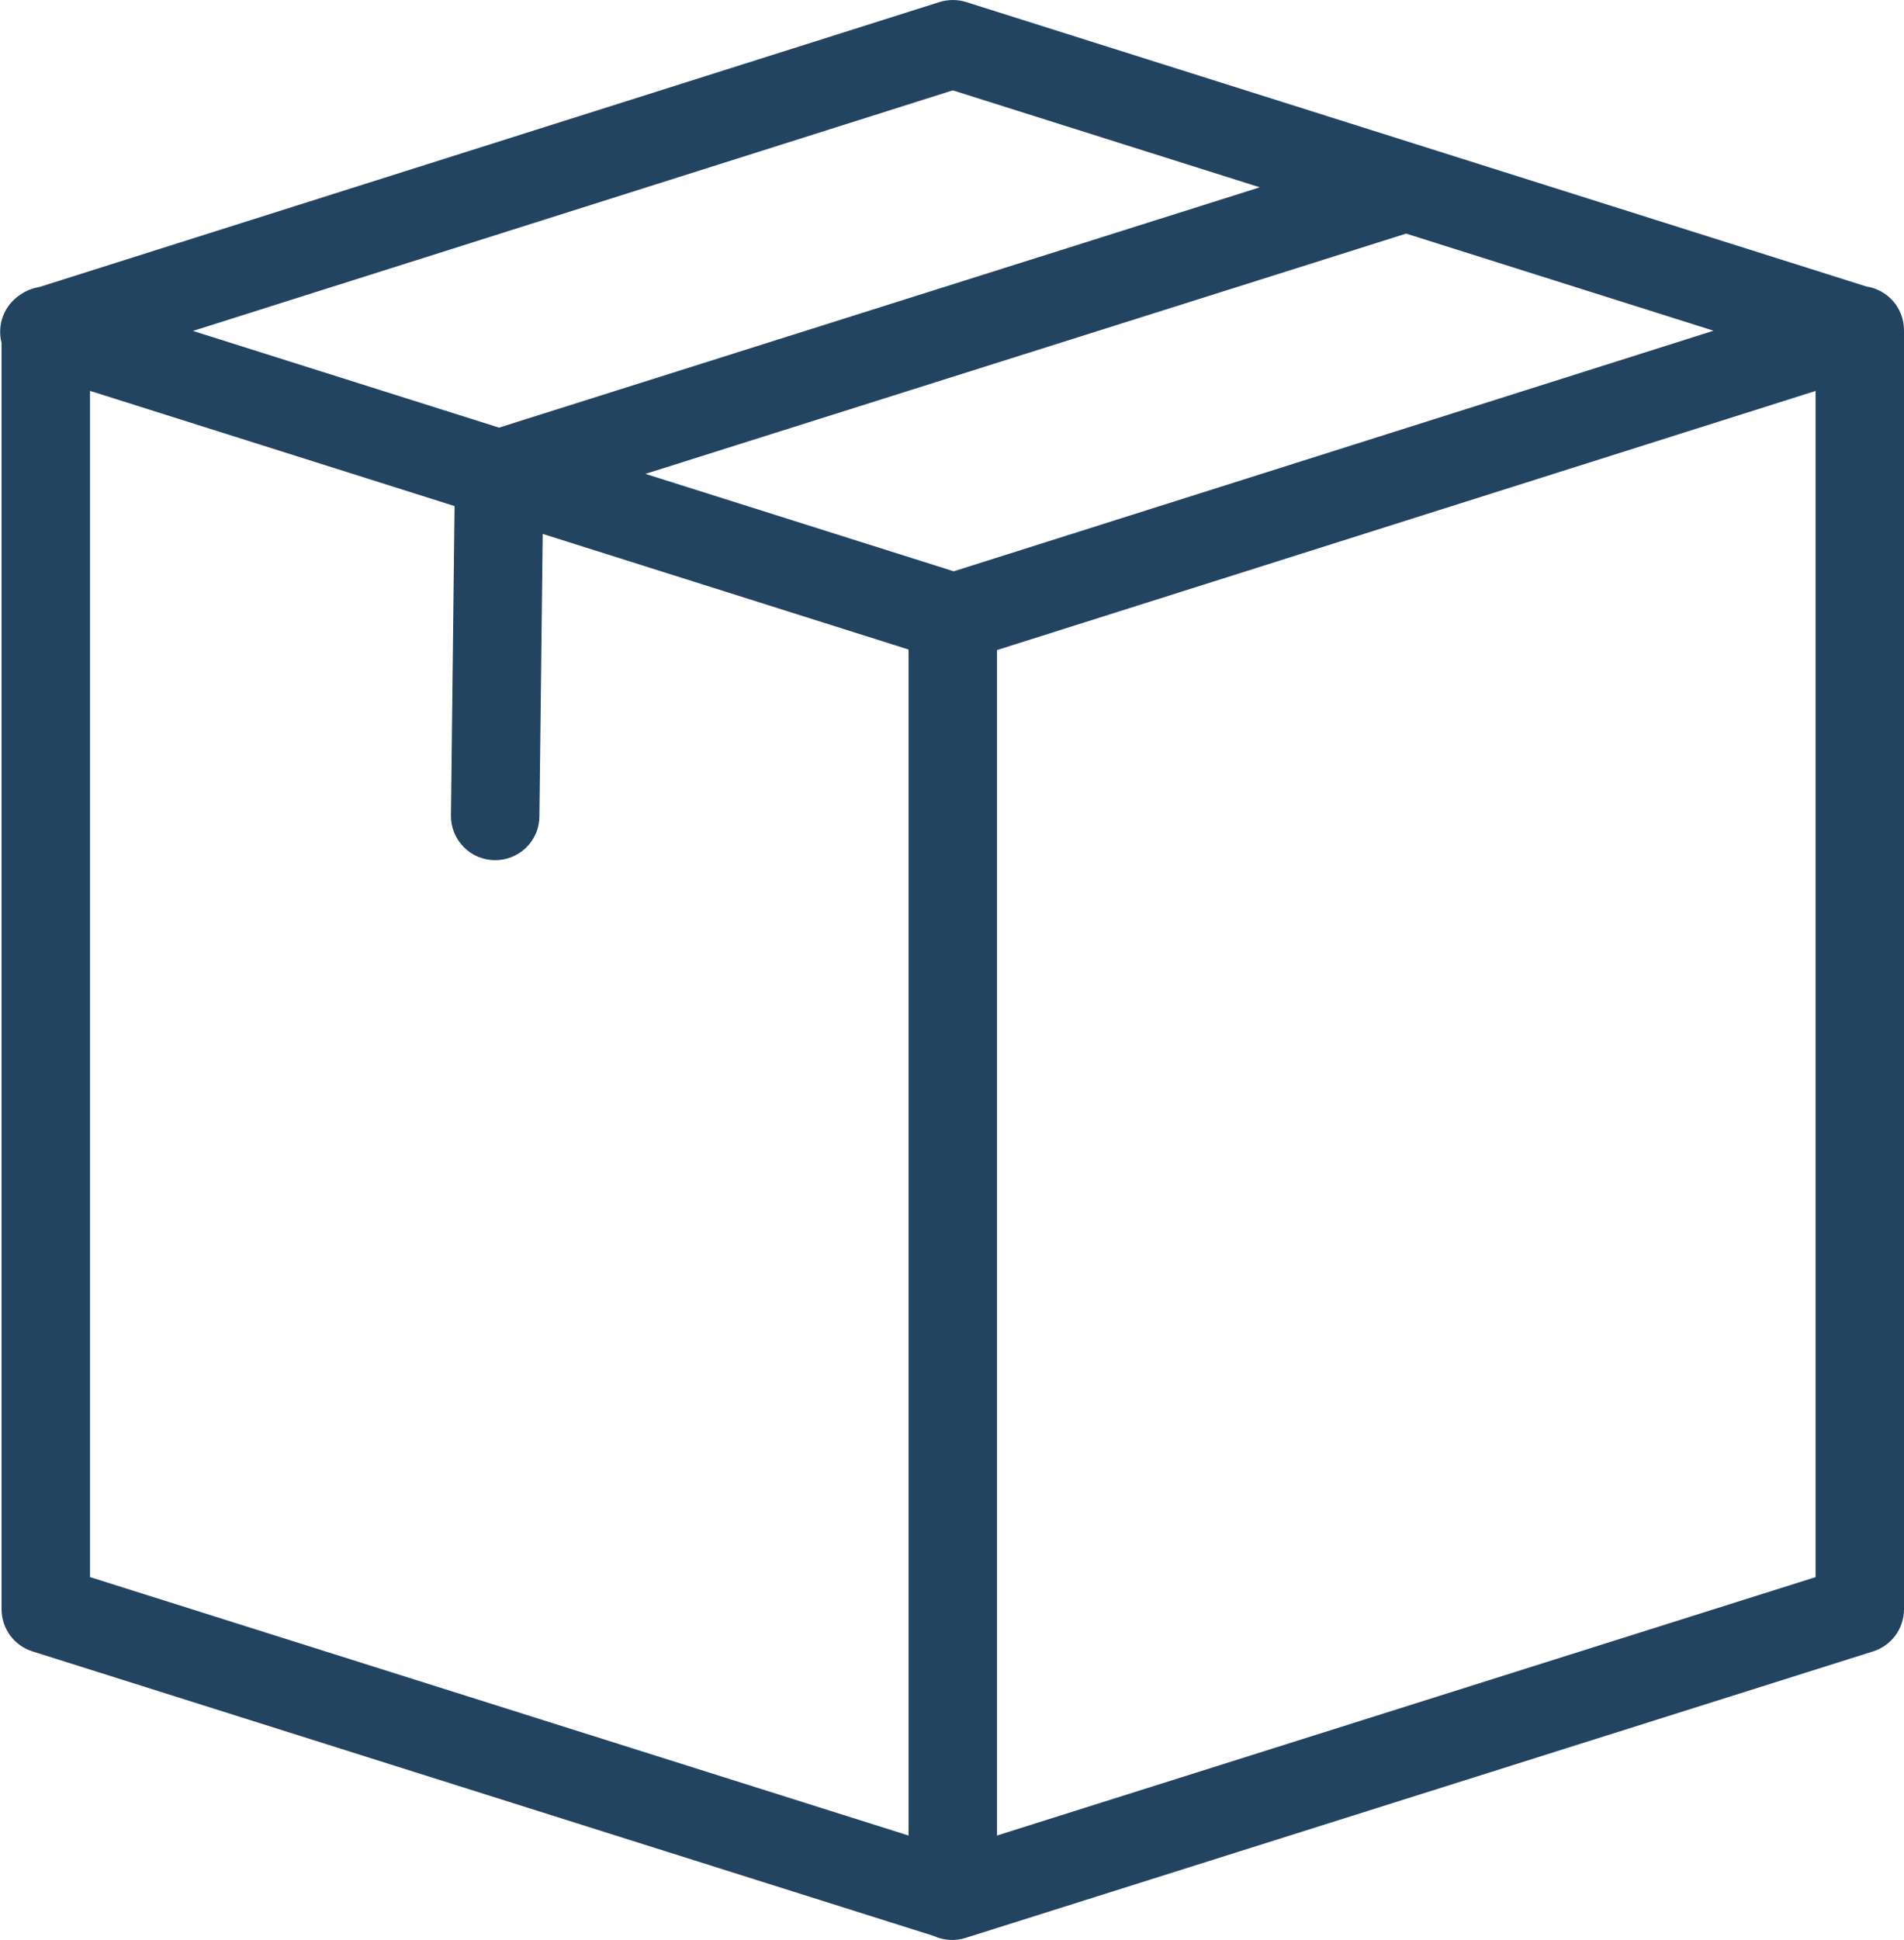 <svg 
 xmlns="http://www.w3.org/2000/svg"
 xmlns:xlink="http://www.w3.org/1999/xlink"
 width="54px" height="55px">
<path fill-rule="evenodd"  fill="rgb(35, 68, 97)"
 d="M27.031,0.001 C26.899,-0.000 26.768,0.019 26.643,0.059 L1.105,8.140 C0.911,8.171 0.724,8.247 0.564,8.362 C0.348,8.505 0.178,8.716 0.086,8.958 C-0.006,9.199 -0.021,9.470 0.044,9.719 L0.044,45.621 C0.044,45.885 0.131,46.147 0.287,46.360 C0.443,46.572 0.668,46.733 0.920,46.812 L26.483,54.879 C26.622,54.943 26.774,54.981 26.927,54.990 C27.080,55.000 27.235,54.982 27.381,54.936 C27.383,54.935 27.385,54.936 27.388,54.936 C27.392,54.936 27.396,54.936 27.401,54.929 L53.125,46.812 C53.377,46.733 53.602,46.571 53.758,46.359 C53.914,46.147 54.000,45.884 54.000,45.621 L54.000,9.373 C54.000,9.361 54.000,9.348 53.999,9.337 C53.999,9.330 53.998,9.323 53.998,9.317 C53.994,9.173 53.964,9.029 53.910,8.894 C53.856,8.760 53.779,8.635 53.683,8.527 C53.586,8.419 53.471,8.327 53.343,8.258 C53.215,8.189 53.076,8.143 52.932,8.121 L27.401,0.058 C27.282,0.020 27.156,0.001 27.031,-0.000 L27.031,0.001 ZM27.022,2.561 L35.729,5.310 L14.154,12.122 L5.473,9.381 L27.022,2.561 ZM39.880,6.622 L48.599,9.375 L27.049,16.195 L18.305,13.433 L39.880,6.622 ZM2.553,11.080 L12.892,14.346 L12.790,23.104 C12.786,23.269 12.815,23.434 12.876,23.588 C12.936,23.742 13.027,23.883 13.142,24.002 C13.256,24.121 13.395,24.217 13.547,24.282 C13.699,24.347 13.864,24.382 14.030,24.384 C14.196,24.386 14.361,24.355 14.515,24.293 C14.668,24.231 14.809,24.139 14.927,24.023 C15.045,23.907 15.139,23.767 15.203,23.615 C15.266,23.463 15.299,23.298 15.299,23.133 L15.392,15.135 L25.768,18.412 L25.768,52.032 L2.553,44.706 L2.553,11.080 ZM51.492,11.082 L51.492,44.707 L28.276,52.032 L28.276,18.428 L51.492,11.082 Z"/>
</svg>